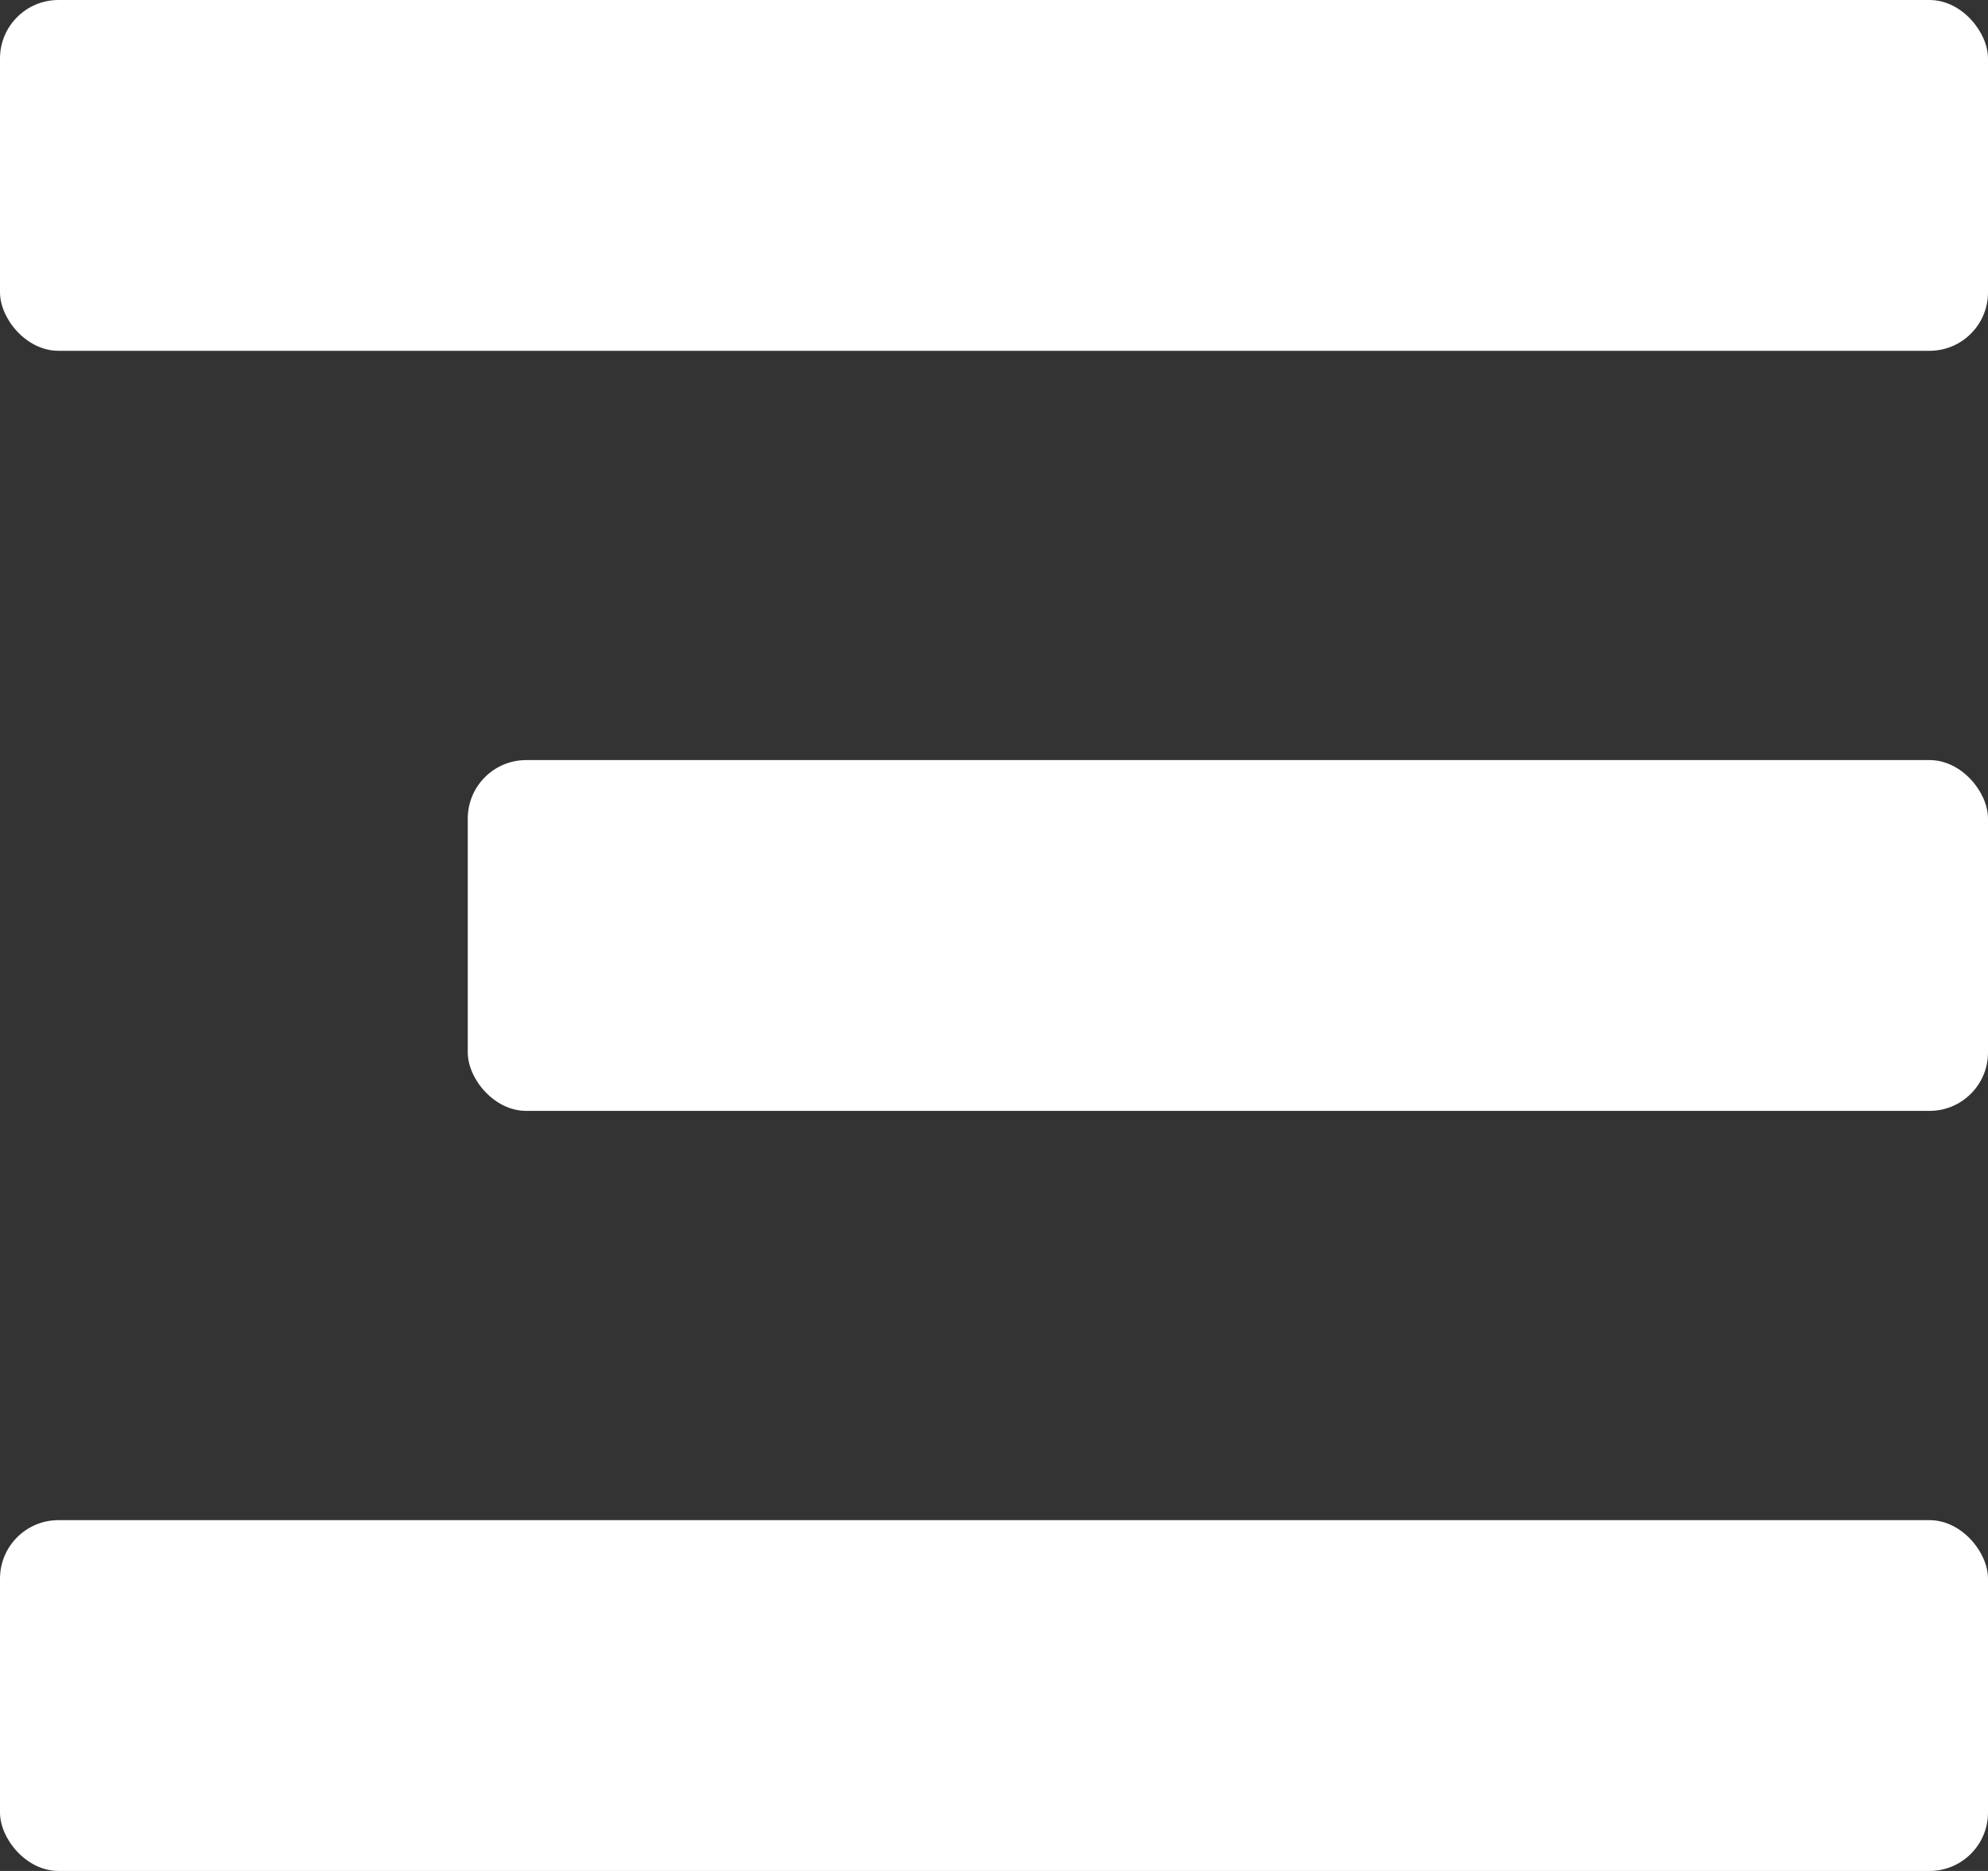 <svg id="Component_12_1" data-name="Component 12 – 1" xmlns="http://www.w3.org/2000/svg" width="34" height="32" viewBox="0 0 34 32">
  <rect x="0" y="0" width="34" height="32" fill="#333333" stroke="none"/>
  <rect id="Rectangle_9" data-name="Rectangle 9" width="34" height="6" rx="1" fill="#fff"/>
  <rect id="Rectangle_11" data-name="Rectangle 11" width="26" height="6" rx="1" transform="translate(8 13)" fill="#fff"/>
  <rect id="Rectangle_12" data-name="Rectangle 12" width="34" height="6" rx="1" transform="translate(0 26)" fill="#fff"/>
</svg>
